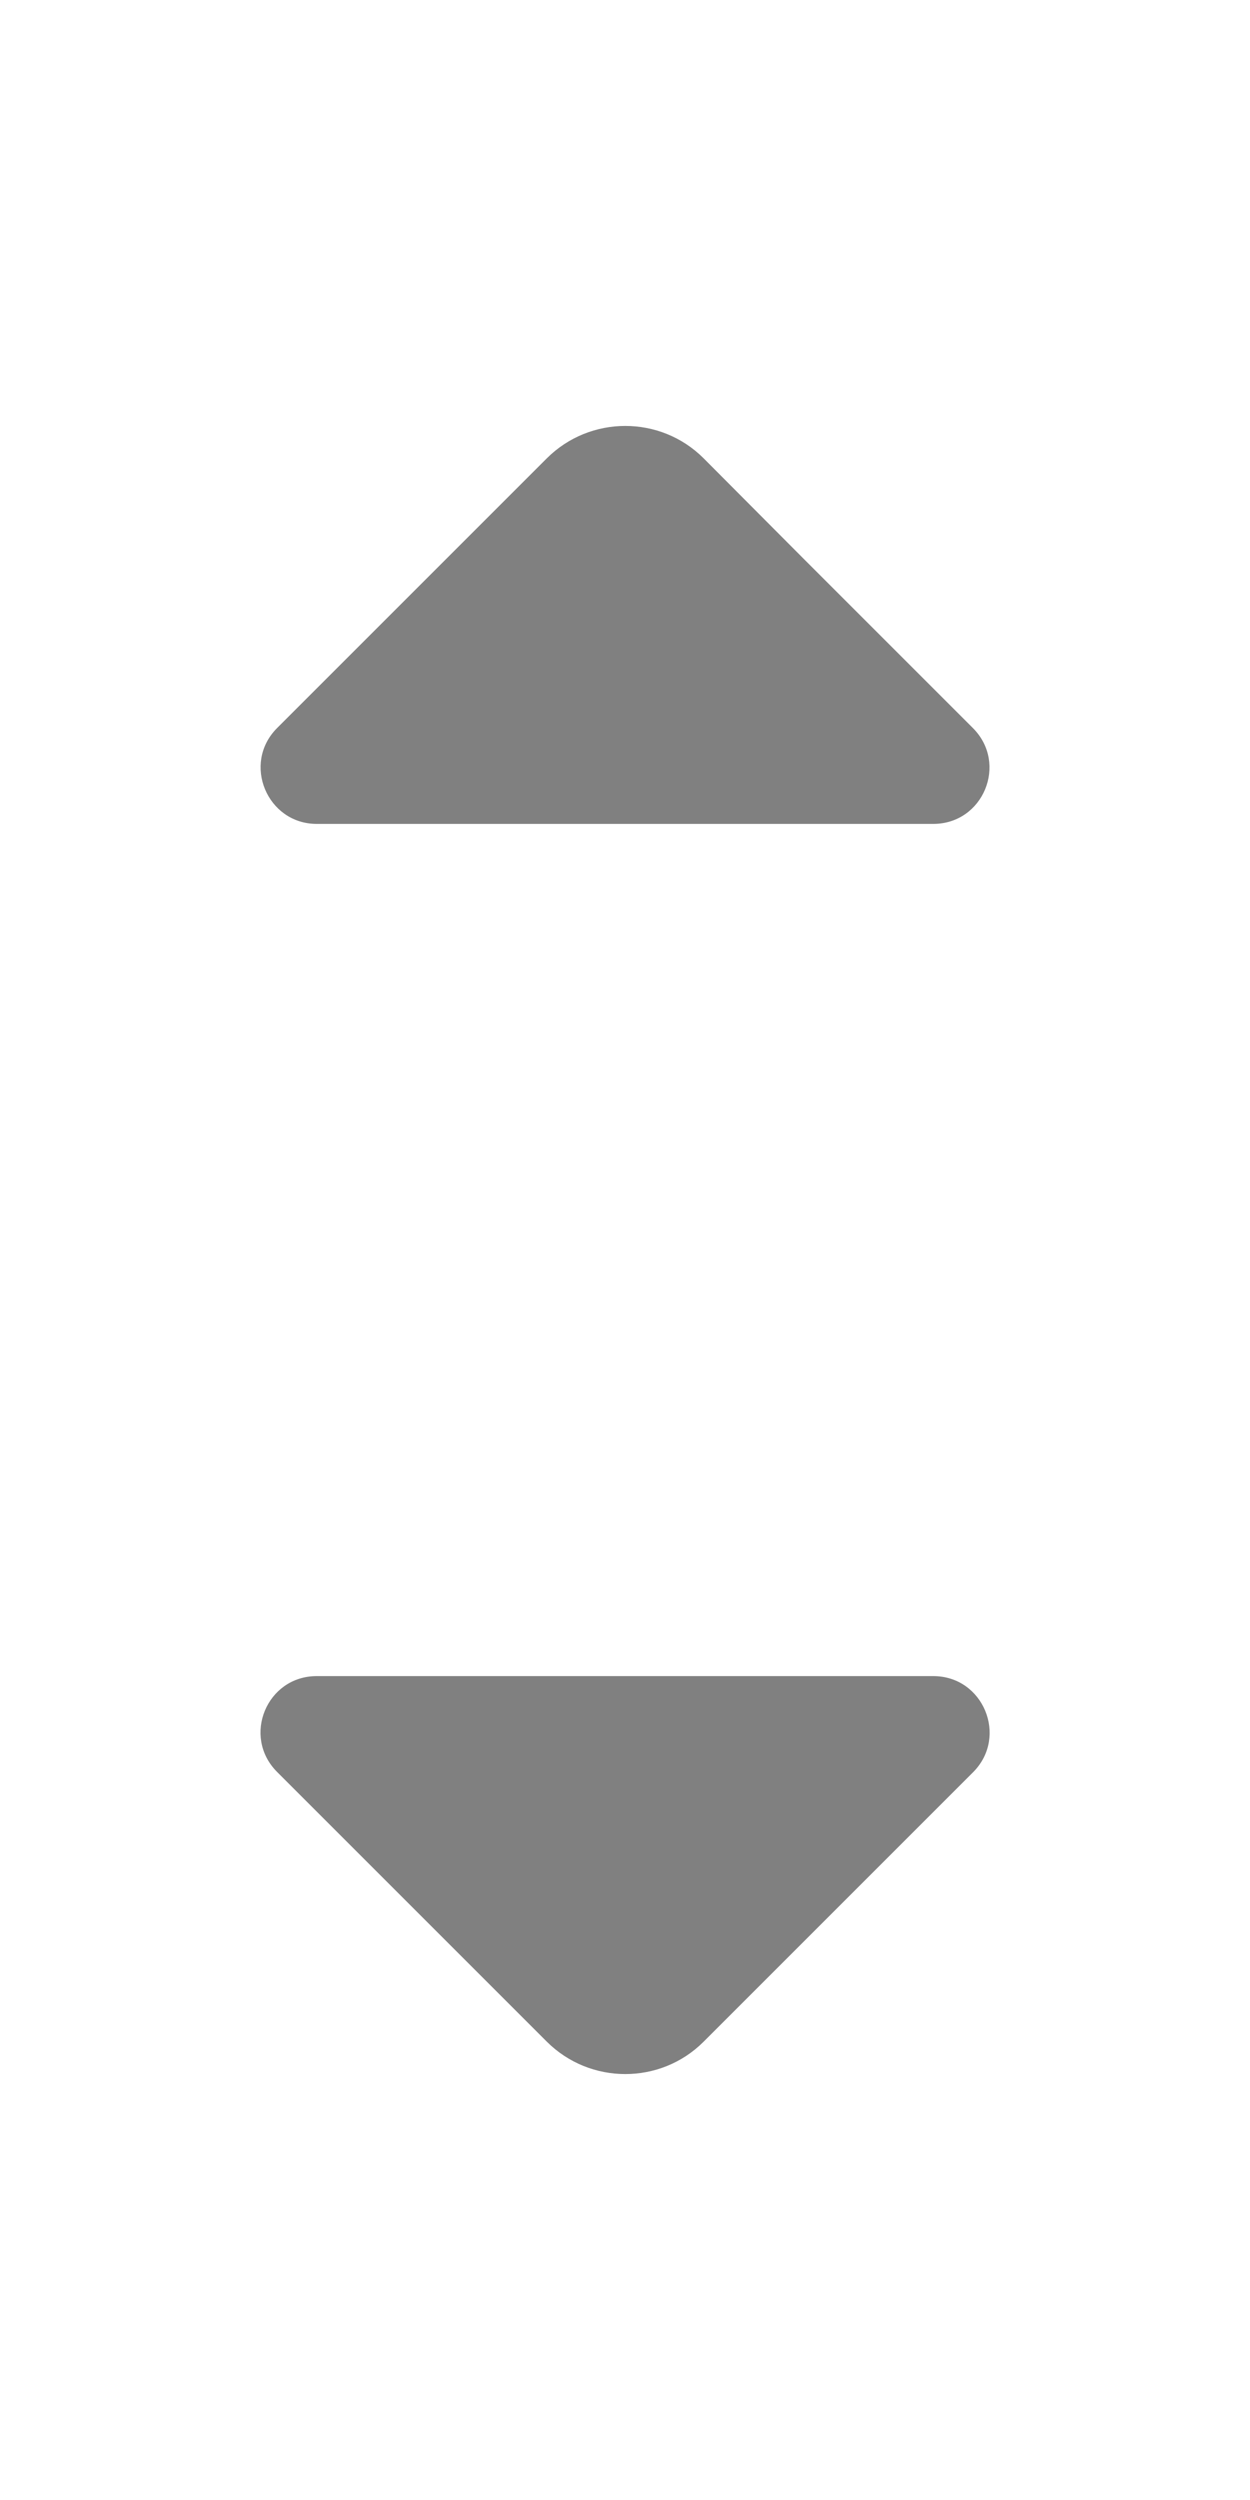 <svg width="8" height="16" viewBox="0 0 8 16" fill="none" xmlns="http://www.w3.org/2000/svg">
<path d="M6.227 4.66L5.157 3.59L4.503 2.933C4.227 2.657 3.777 2.657 3.5 2.933L1.773 4.66C1.547 4.887 1.71 5.273 2.027 5.273H3.897H5.973C6.293 5.273 6.453 4.887 6.227 4.66Z" fill="#808080"/>
<path d="M5.973 10.727H3.897H2.027C1.707 10.727 1.547 11.113 1.773 11.34L3.5 13.067C3.777 13.343 4.227 13.343 4.503 13.067L5.16 12.41L6.23 11.34C6.453 11.113 6.293 10.727 5.973 10.727Z" fill="#808080"/>
</svg>

